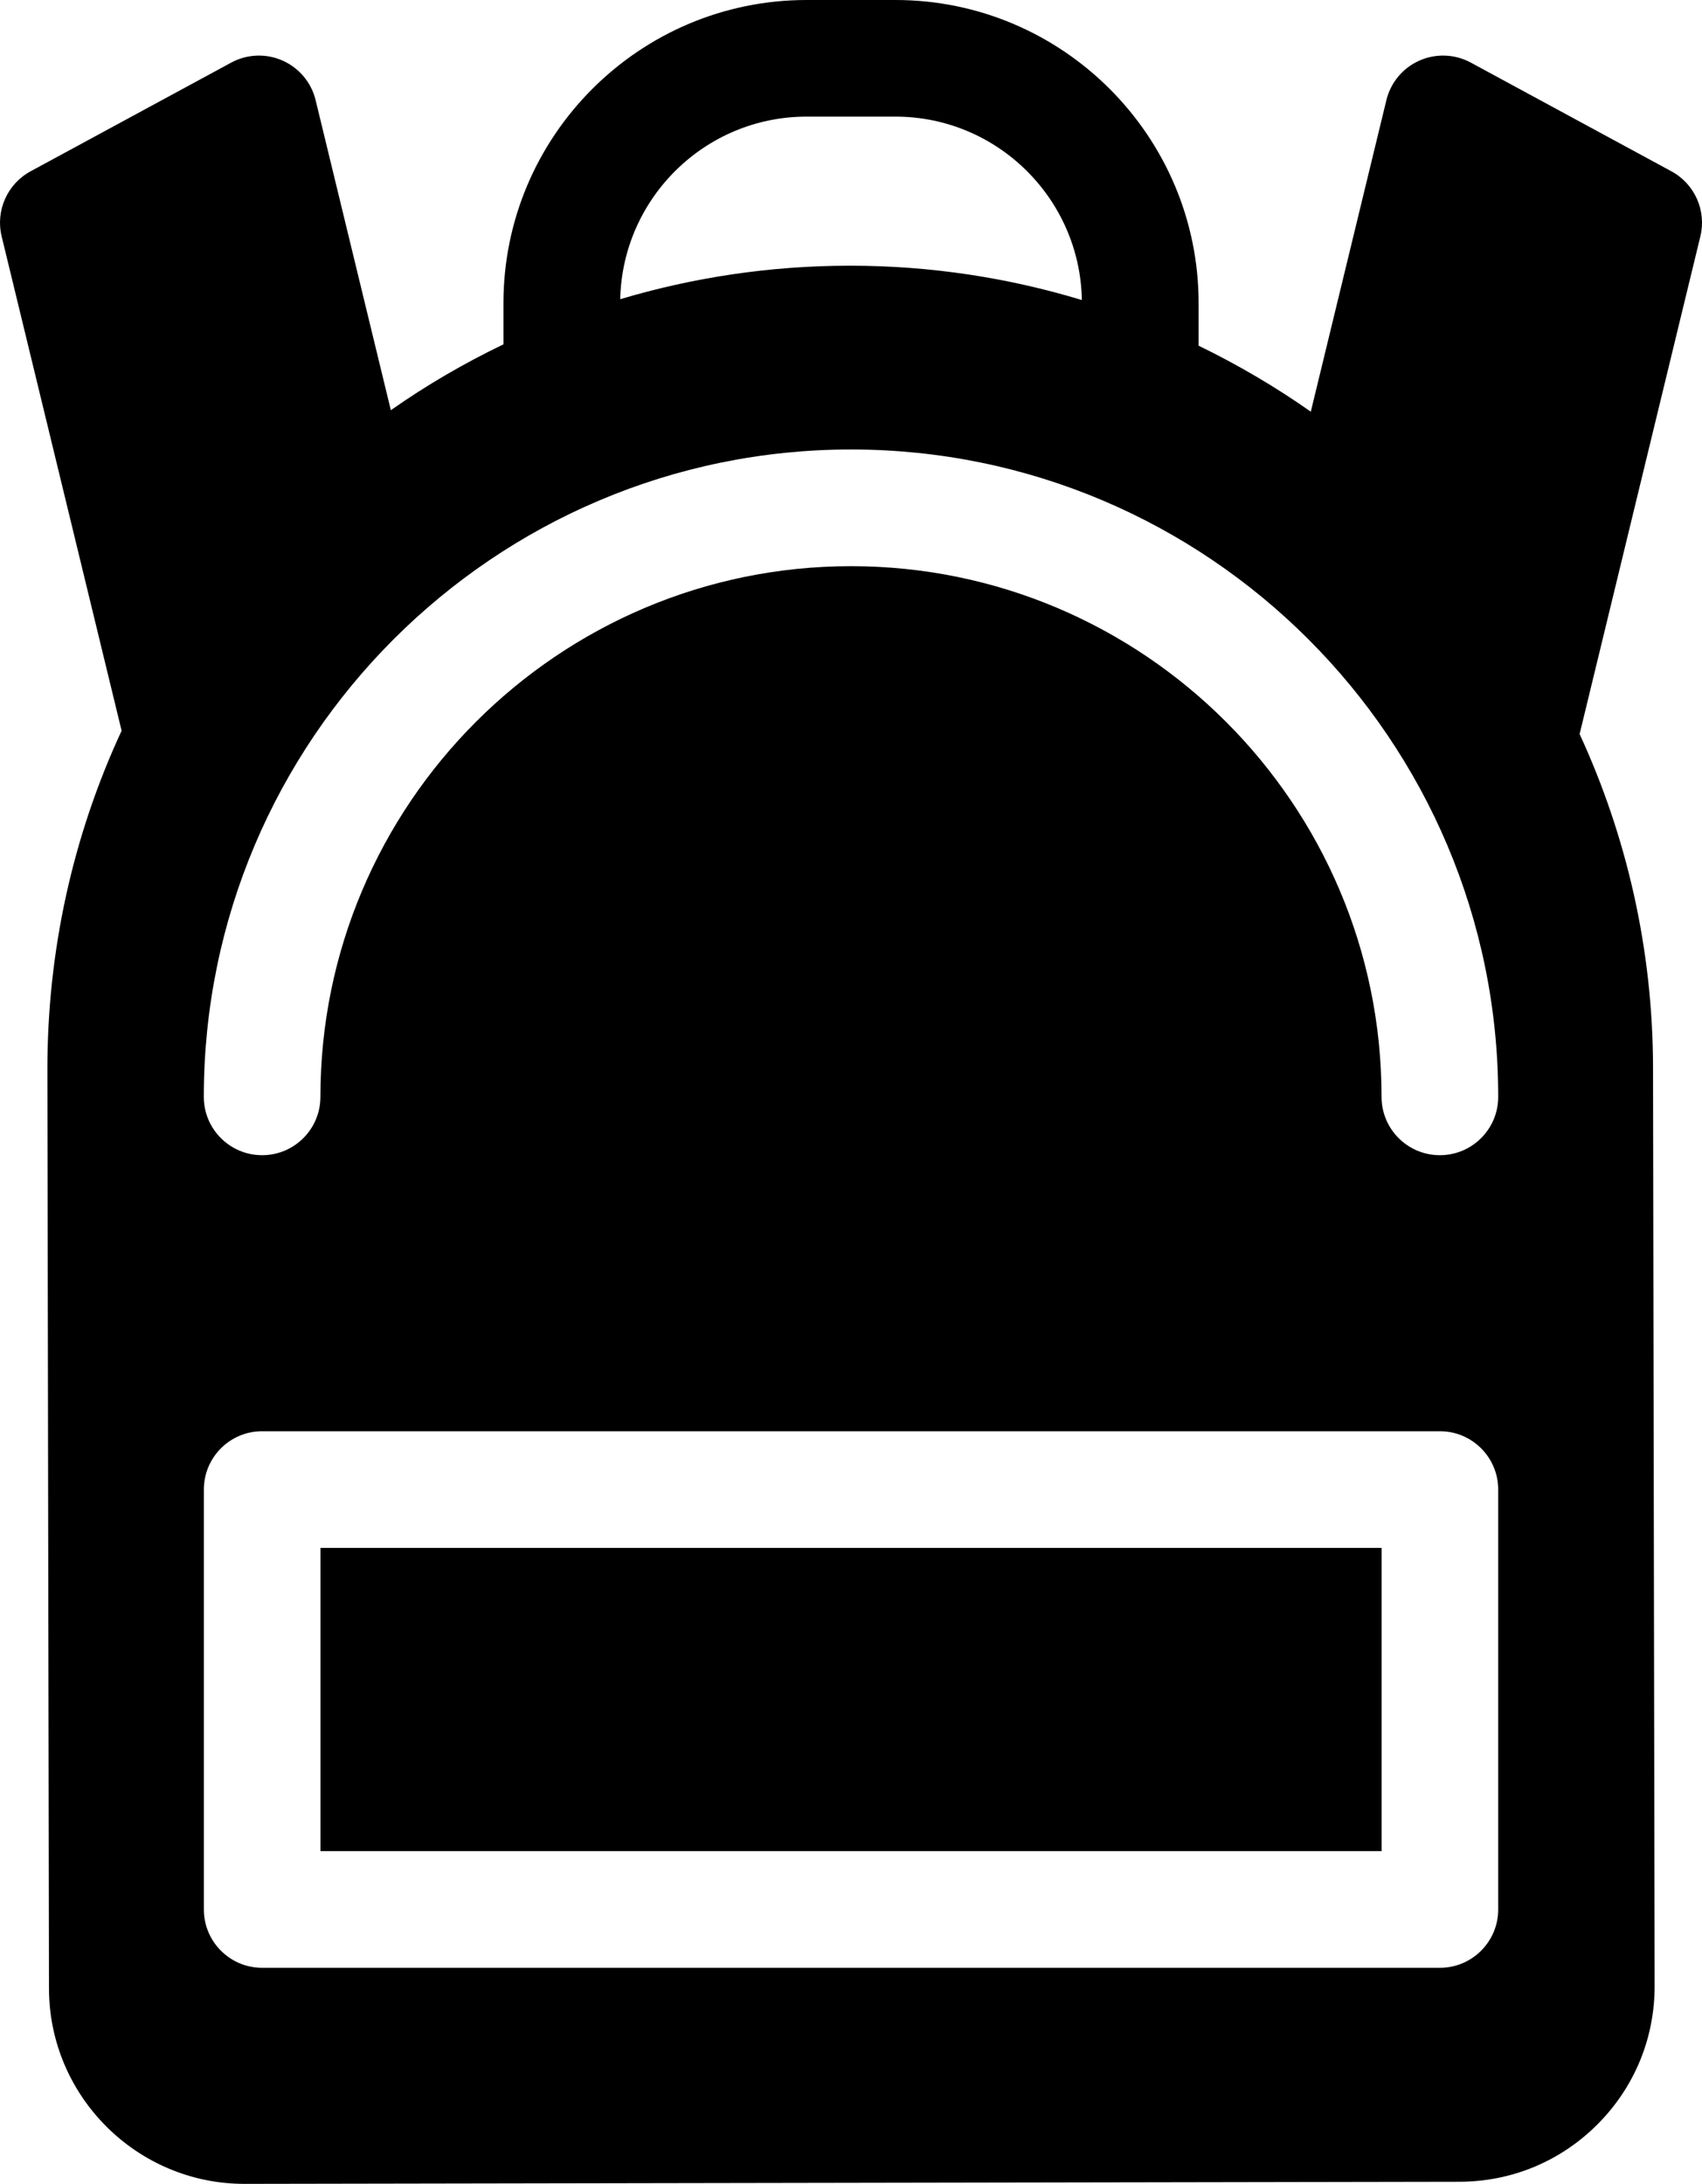 <?xml version="1.0" encoding="iso-8859-1"?>
<!-- Generator: Adobe Illustrator 21.0.0, SVG Export Plug-In . SVG Version: 6.00 Build 0)  -->
<svg version="1.1" id="&#x421;&#x43B;&#x43E;&#x439;_1"
	 xmlns="http://www.w3.org/2000/svg" xmlns:xlink="http://www.w3.org/1999/xlink" x="0px" y="0px" viewBox="0 0 124.874 160.179"
	 style="enable-background:new 0 0 124.874 160.179;" xml:space="preserve">
<g>
	<g>
		<path d="M23.512,113.531h77.855v22.242H23.512V113.531z M124.754,17.336l-8.859,36.503c3.433,7.45,5.371,15.727,5.386,24.446
			l0.117,67.371c0.008,3.832-1.48,7.437-4.183,10.148c-2.703,2.715-6.305,4.215-10.133,4.219l-89.121,0.156h-0.023
			c-7.895,0-14.329-6.425-14.344-14.316L3.477,78.492C3.465,69.75,5.348,61.296,8.922,53.597L0.121,17.336
			c-0.457-1.883,0.414-3.844,2.121-4.77l14.719-7.973c1.168-0.632,2.562-0.687,3.773-0.148c1.215,0.539,2.11,1.609,2.422,2.898
			l5.52,22.743c2.629-1.844,5.39-3.45,8.262-4.829v-3.015C36.934,9.976,46.914,0,59.18,0h6.515c12.266,0,22.246,9.976,22.246,22.242
			v3.113c2.879,1.399,5.633,3.016,8.231,4.84l5.547-22.852c0.312-1.289,1.207-2.359,2.418-2.898
			c1.215-0.539,2.609-0.484,3.777,0.148l14.719,7.973C124.34,13.492,125.211,15.453,124.754,17.336L124.754,17.336z M45.504,21.945
			c5.375-1.602,11.008-2.449,16.773-2.457h0.106c5.906,0,11.609,0.887,16.992,2.519c-0.129-7.437-6.211-13.453-13.68-13.453H59.18
			C51.73,8.554,45.668,14.535,45.504,21.945L45.504,21.945z M109.922,109.254c0-2.364-1.918-4.278-4.277-4.278H19.234
			c-2.363,0-4.277,1.914-4.277,4.278v30.8c0,2.36,1.914,4.278,4.277,4.278h86.411c2.359,0,4.277-1.918,4.277-4.278V109.254z
			 M109.922,80.453c0-26.184-21.301-47.485-47.484-47.485c-26.184,0-47.485,21.301-47.485,47.485c0,2.363,1.918,4.277,4.277,4.277
			c2.364,0,4.278-1.914,4.278-4.277c0-21.465,17.465-38.926,38.93-38.926c21.464,0,38.925,17.461,38.925,38.926
			c0,2.363,1.918,4.277,4.278,4.277C108.004,84.73,109.922,82.816,109.922,80.453L109.922,80.453z M109.922,80.453"/>
	</g>
</g>
</svg>
